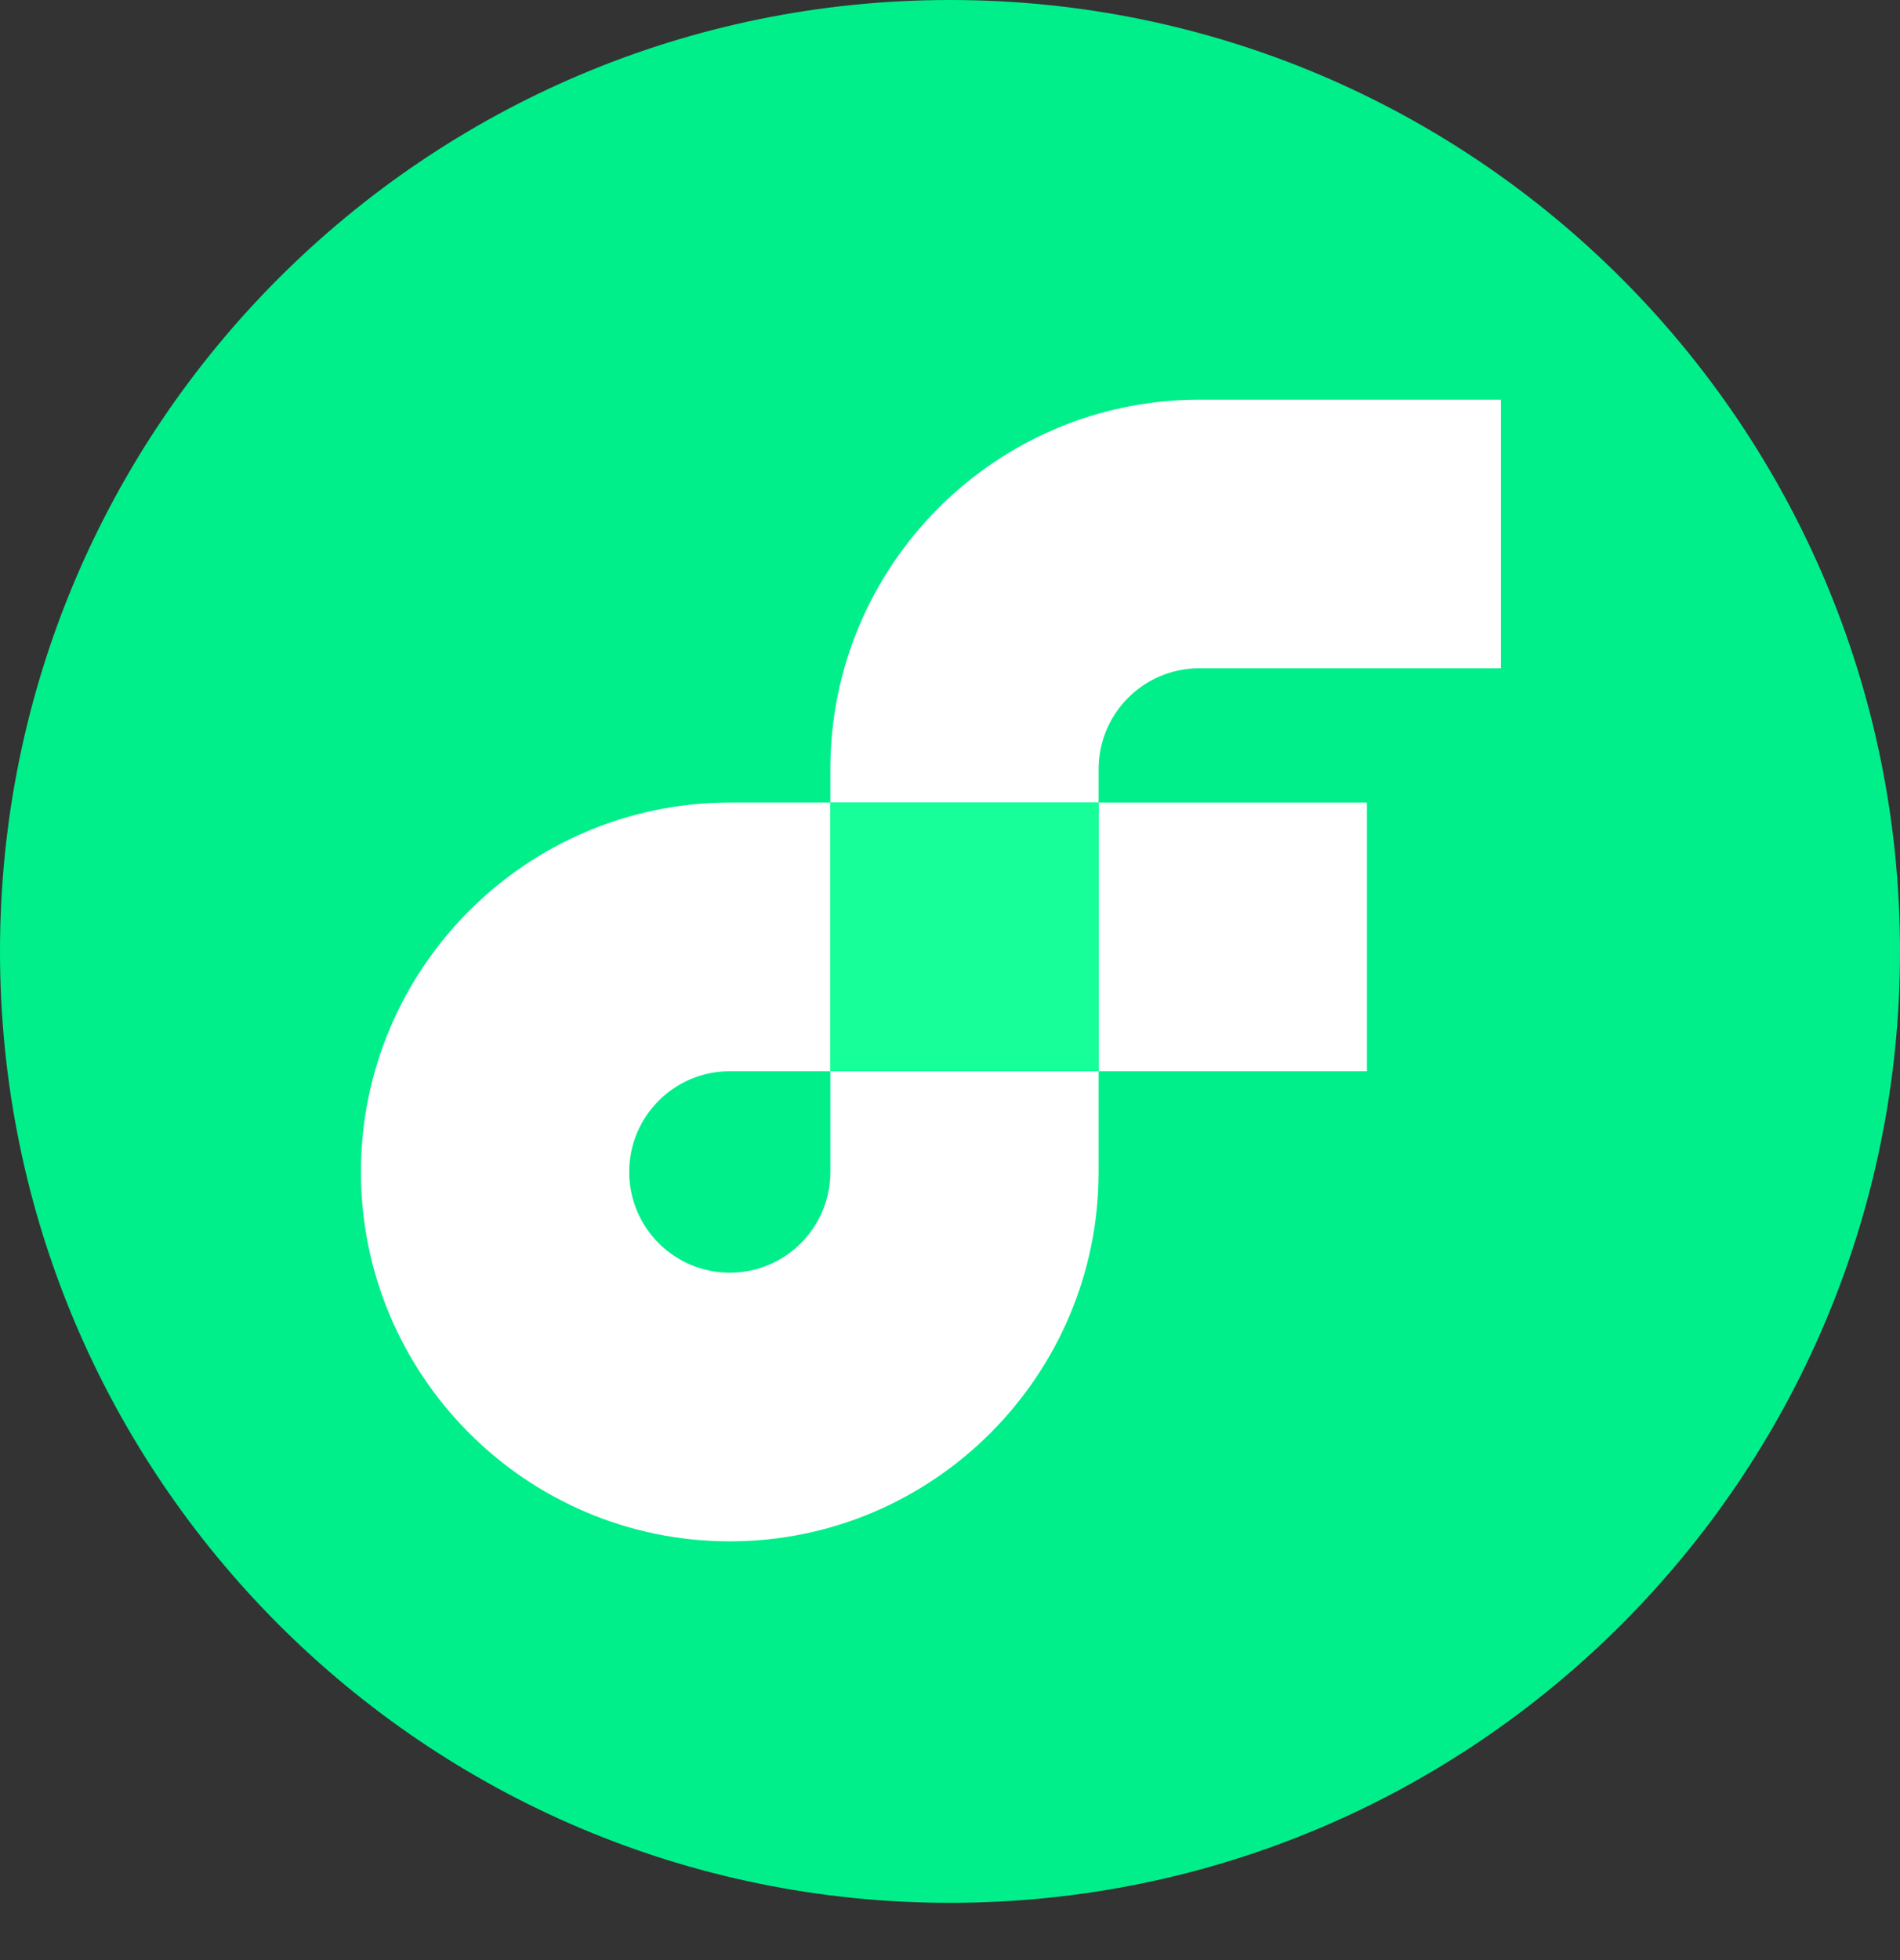 <svg width="32" height="33" viewBox="0 0 32 33" fill="none" xmlns="http://www.w3.org/2000/svg">
<rect x="0" y="0" width="32" height="33" fill="#333333" stroke="none"/>
<path fill-rule="evenodd" clip-rule="evenodd" d="M32 16.018C32 24.865 24.837 32.036 16 32.036C7.164 32.036 0 24.865 0 16.018C0 7.172 7.164 0 16 0C24.837 0 32 7.172 32 16.018Z" fill="#00EF8B"/>
<path fill-rule="evenodd" clip-rule="evenodd" d="M18.503 18.035H23.021V13.512H18.503V18.035Z" fill="white"/>
<path fill-rule="evenodd" clip-rule="evenodd" d="M13.985 19.731C13.985 20.667 13.227 21.427 12.291 21.427C11.356 21.427 10.597 20.667 10.597 19.731C10.597 18.794 11.356 18.035 12.291 18.035H13.985V13.512H12.291C8.866 13.512 6.079 16.302 6.079 19.731C6.079 23.16 8.866 25.95 12.291 25.95C15.716 25.95 18.503 23.16 18.503 19.731V18.035H13.985V19.731Z" fill="white"/>
<path fill-rule="evenodd" clip-rule="evenodd" d="M20.197 11.251H25.279V6.729H20.197C16.772 6.729 13.985 9.518 13.985 12.947V13.512H18.503V12.947C18.504 12.011 19.262 11.252 20.197 11.251Z" fill="white"/>
<path fill-rule="evenodd" clip-rule="evenodd" d="M13.985 18.035H18.503H18.503V13.512H18.503H13.985V18.035Z" fill="#16FF99"/>
</svg>
